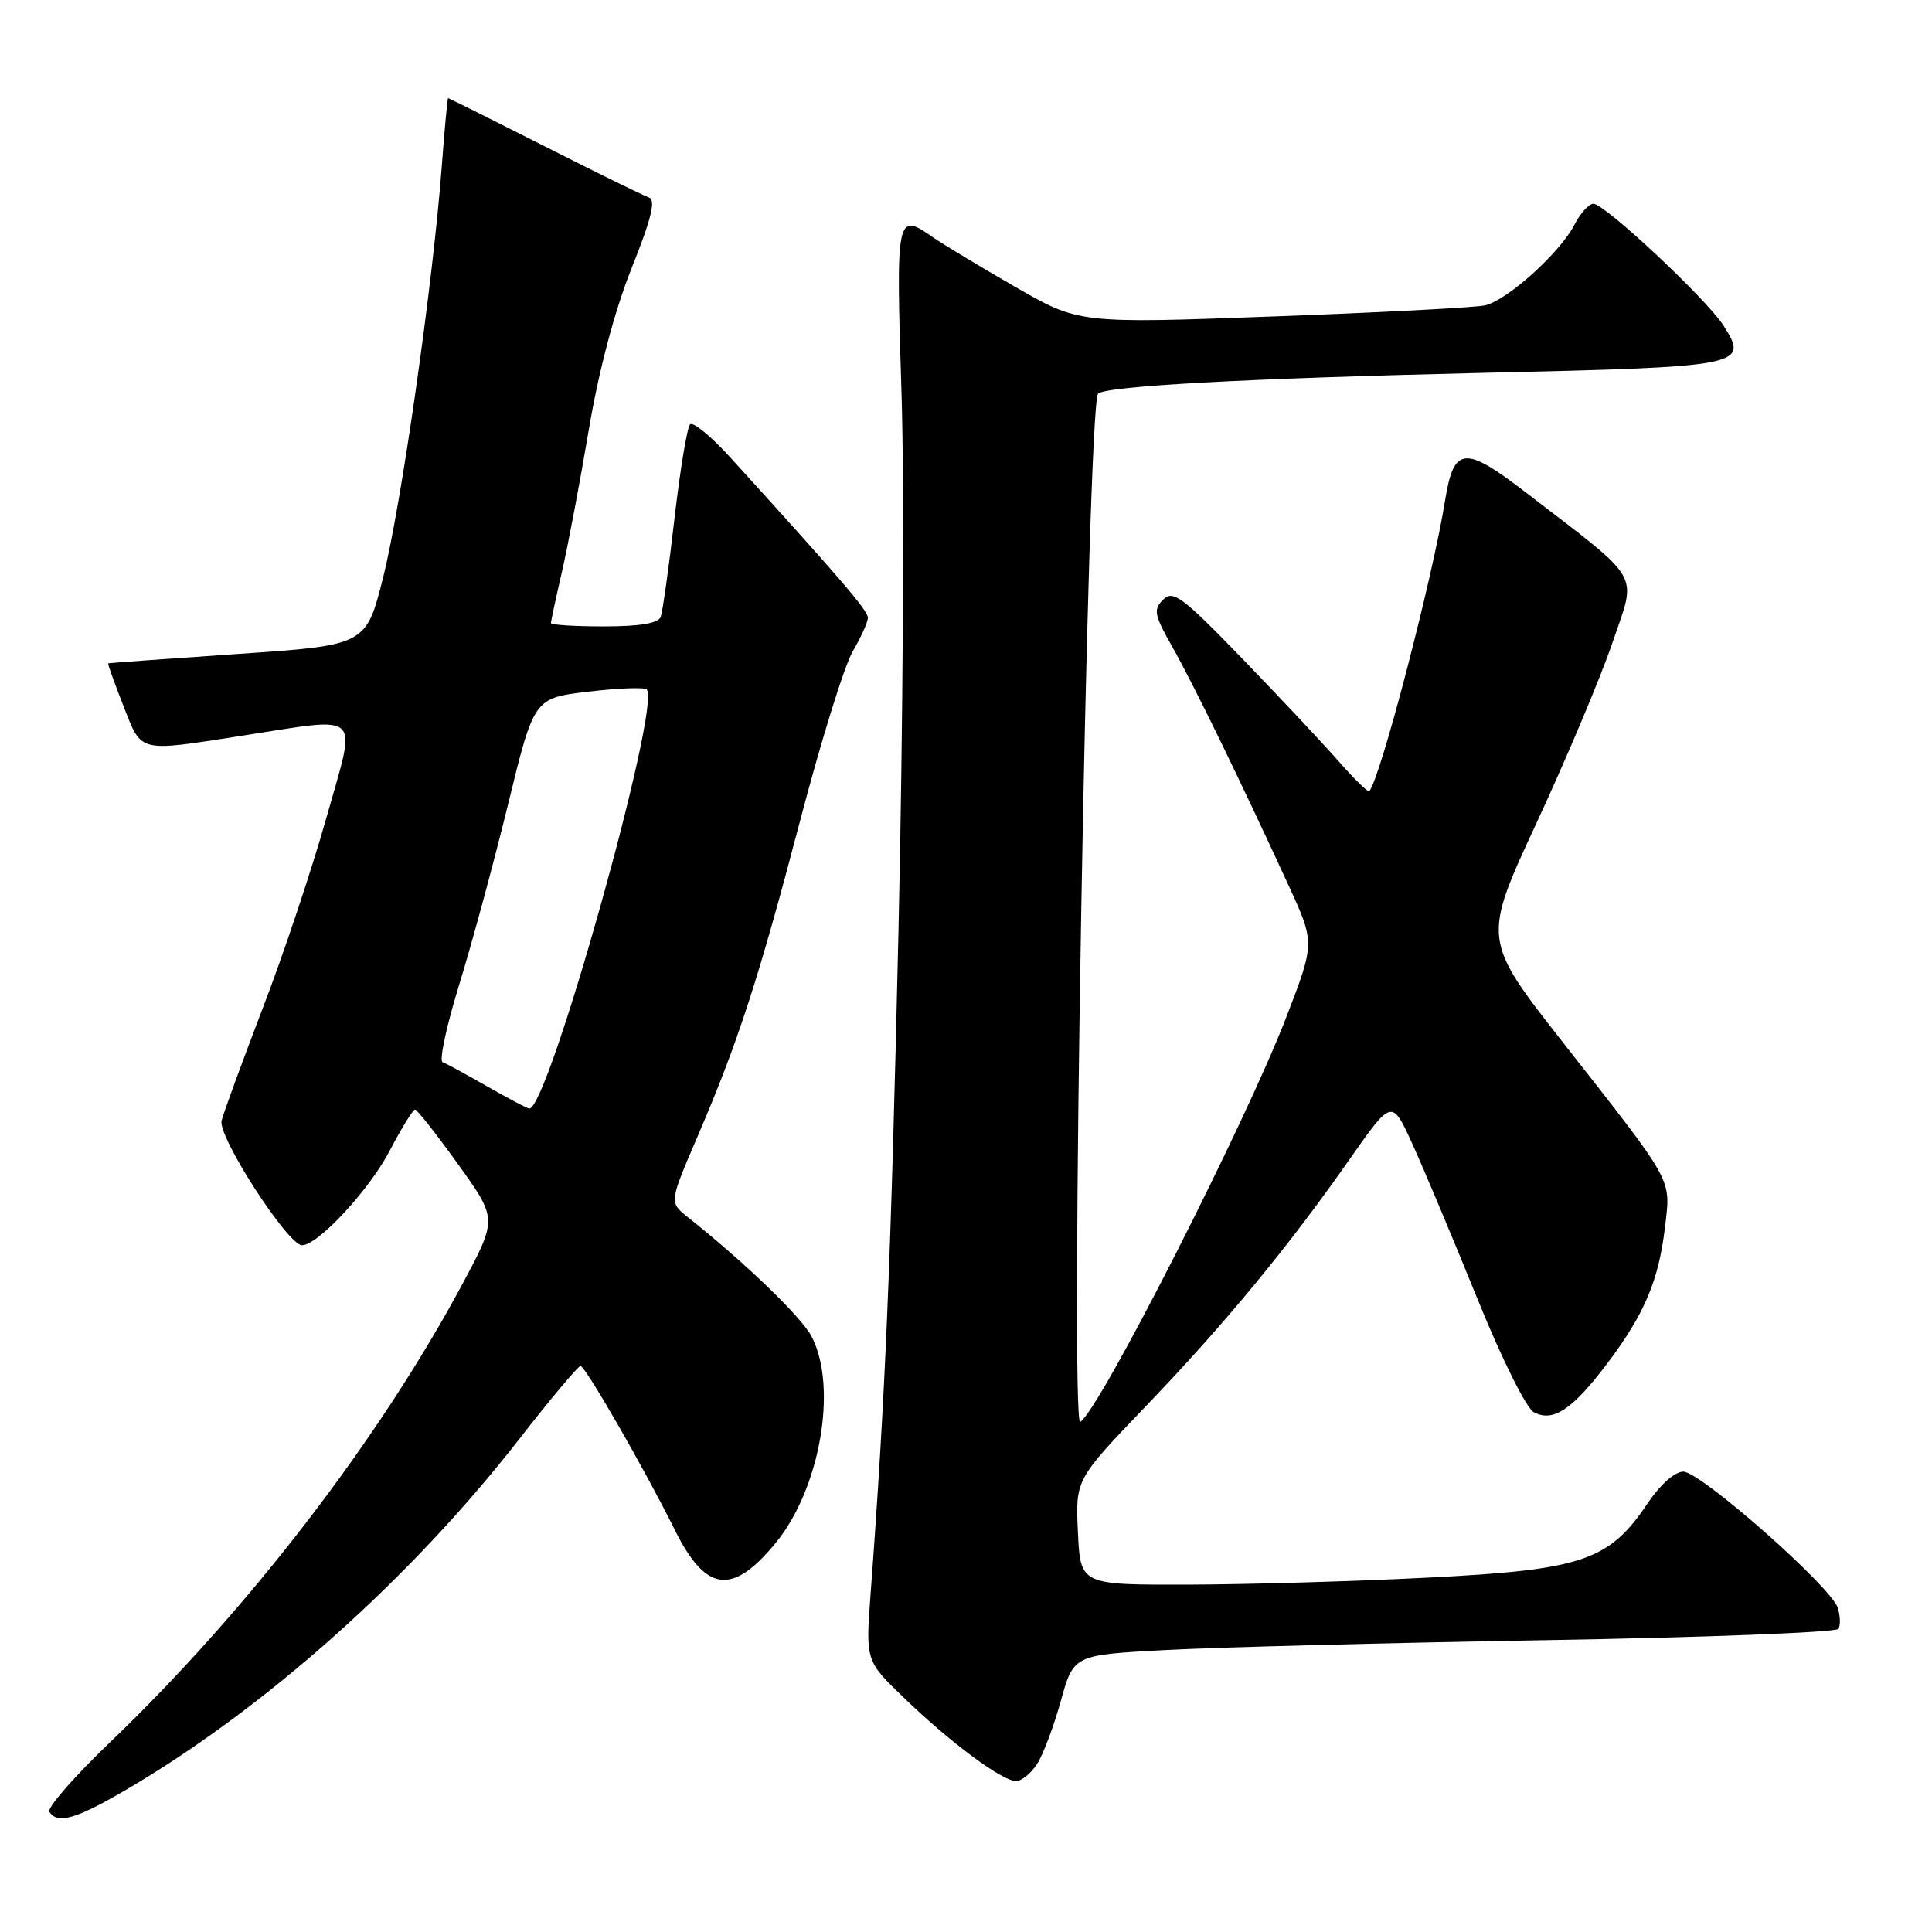 <?xml version="1.0" encoding="UTF-8" standalone="no"?>
<!DOCTYPE svg PUBLIC "-//W3C//DTD SVG 1.1//EN" "http://www.w3.org/Graphics/SVG/1.1/DTD/svg11.dtd" >
<svg xmlns="http://www.w3.org/2000/svg" xmlns:xlink="http://www.w3.org/1999/xlink" version="1.1" viewBox="0 0 256 256">
 <g >
 <path fill="currentColor"
d=" M 16.83 237.08 C 35.16 226.33 54.36 209.20 68.69 190.83 C 72.90 185.42 76.60 181.00 76.92 181.00 C 77.56 181.01 85.39 194.62 89.41 202.71 C 93.51 210.98 97.02 211.44 102.75 204.49 C 108.66 197.31 111.03 183.83 107.55 177.11 C 106.23 174.54 98.77 167.35 91.09 161.24 C 88.68 159.32 88.68 159.32 92.39 150.68 C 97.81 138.07 100.51 129.75 106.07 108.56 C 108.80 98.14 111.92 88.10 113.02 86.25 C 114.11 84.40 115.00 82.42 115.00 81.84 C 115.00 80.90 111.22 76.50 96.82 60.67 C 94.25 57.84 91.83 55.84 91.44 56.23 C 91.05 56.62 90.12 62.24 89.37 68.72 C 88.63 75.20 87.80 81.06 87.54 81.75 C 87.22 82.59 84.74 83.00 80.03 83.00 C 76.16 83.00 73.00 82.80 73.00 82.56 C 73.00 82.32 73.65 79.28 74.45 75.81 C 75.25 72.34 76.85 63.88 78.01 57.00 C 79.34 49.11 81.43 41.20 83.69 35.54 C 86.34 28.92 86.93 26.48 85.97 26.16 C 85.26 25.92 79.03 22.86 72.12 19.36 C 65.21 15.86 59.47 13.00 59.38 13.00 C 59.29 13.00 58.90 17.16 58.52 22.25 C 57.35 37.67 53.17 66.95 50.77 76.50 C 48.50 85.50 48.50 85.50 31.50 86.65 C 22.15 87.29 14.43 87.85 14.34 87.90 C 14.25 87.96 15.15 90.47 16.34 93.50 C 18.82 99.81 18.14 99.64 32.00 97.50 C 48.30 94.99 47.28 94.01 43.28 108.25 C 41.39 114.99 37.60 126.35 34.85 133.50 C 32.11 140.65 29.64 147.40 29.36 148.50 C 28.84 150.60 38.15 165.00 40.02 165.00 C 42.13 165.00 48.92 157.69 51.63 152.49 C 53.21 149.47 54.73 147.01 55.00 147.02 C 55.27 147.03 57.84 150.29 60.70 154.27 C 65.89 161.50 65.89 161.50 61.35 170.00 C 50.30 190.65 32.91 213.29 14.63 230.81 C 9.86 235.38 6.22 239.55 6.54 240.06 C 7.59 241.76 10.07 241.05 16.83 237.08 Z  M 137.41 233.75 C 138.22 232.51 139.63 228.75 140.56 225.40 C 142.25 219.29 142.25 219.29 154.37 218.64 C 161.04 218.28 183.73 217.69 204.79 217.33 C 225.85 216.97 243.32 216.30 243.60 215.83 C 243.89 215.36 243.85 214.11 243.51 213.04 C 242.62 210.24 225.33 195.00 223.05 195.00 C 221.91 195.00 219.98 196.72 218.28 199.25 C 213.20 206.81 209.65 208.01 189.26 209.04 C 179.49 209.54 165.12 209.95 157.33 209.97 C 143.16 210.00 143.16 210.00 142.83 203.03 C 142.50 196.06 142.50 196.06 151.81 186.35 C 162.27 175.45 170.64 165.31 178.86 153.57 C 184.43 145.62 184.43 145.62 187.14 151.56 C 188.63 154.83 192.46 163.95 195.66 171.84 C 198.94 179.95 202.23 186.59 203.23 187.12 C 205.78 188.49 208.33 186.80 212.96 180.68 C 217.91 174.11 219.78 169.69 220.62 162.60 C 221.39 156.04 221.95 157.07 207.12 138.15 C 196.42 124.50 196.42 124.50 203.62 109.00 C 207.58 100.47 212.10 89.74 213.66 85.15 C 216.89 75.66 217.82 77.29 202.26 65.31 C 194.04 58.99 192.64 59.12 191.48 66.31 C 189.83 76.61 182.93 103.07 181.44 104.84 C 181.28 105.03 179.44 103.23 177.35 100.84 C 175.25 98.45 169.50 92.33 164.57 87.23 C 156.64 79.04 155.43 78.14 154.12 79.46 C 152.80 80.77 152.94 81.49 155.34 85.72 C 158.08 90.54 164.14 102.98 170.69 117.21 C 174.24 124.92 174.24 124.92 170.47 134.71 C 165.05 148.80 145.69 186.84 143.14 188.41 C 141.74 189.28 144.08 53.58 145.50 52.17 C 146.52 51.15 165.36 50.13 196.76 49.40 C 231.15 48.61 231.78 48.48 228.36 43.12 C 226.11 39.61 212.64 27.00 211.13 27.00 C 210.54 27.00 209.39 28.27 208.59 29.83 C 206.69 33.50 199.69 39.81 196.78 40.46 C 195.52 40.75 182.90 41.41 168.72 41.93 C 142.94 42.88 142.94 42.88 134.38 37.93 C 129.67 35.21 124.86 32.31 123.69 31.49 C 118.76 28.04 118.70 28.32 119.46 52.25 C 119.85 64.49 119.66 96.55 119.05 123.50 C 118.03 167.93 117.32 184.88 115.35 211.29 C 114.70 220.08 114.70 220.08 119.81 225.00 C 125.93 230.91 132.80 236.00 134.63 236.00 C 135.36 236.00 136.61 234.99 137.41 233.75 Z  M 64.50 143.92 C 61.75 142.34 59.11 140.91 58.64 140.74 C 58.17 140.57 59.16 135.94 60.85 130.46 C 62.54 124.98 65.46 114.20 67.34 106.50 C 70.76 92.50 70.76 92.50 77.94 91.65 C 81.90 91.18 85.38 91.05 85.69 91.35 C 87.69 93.36 72.56 147.32 70.11 146.89 C 69.78 146.83 67.25 145.49 64.50 143.92 Z "/>
</g>
</svg>